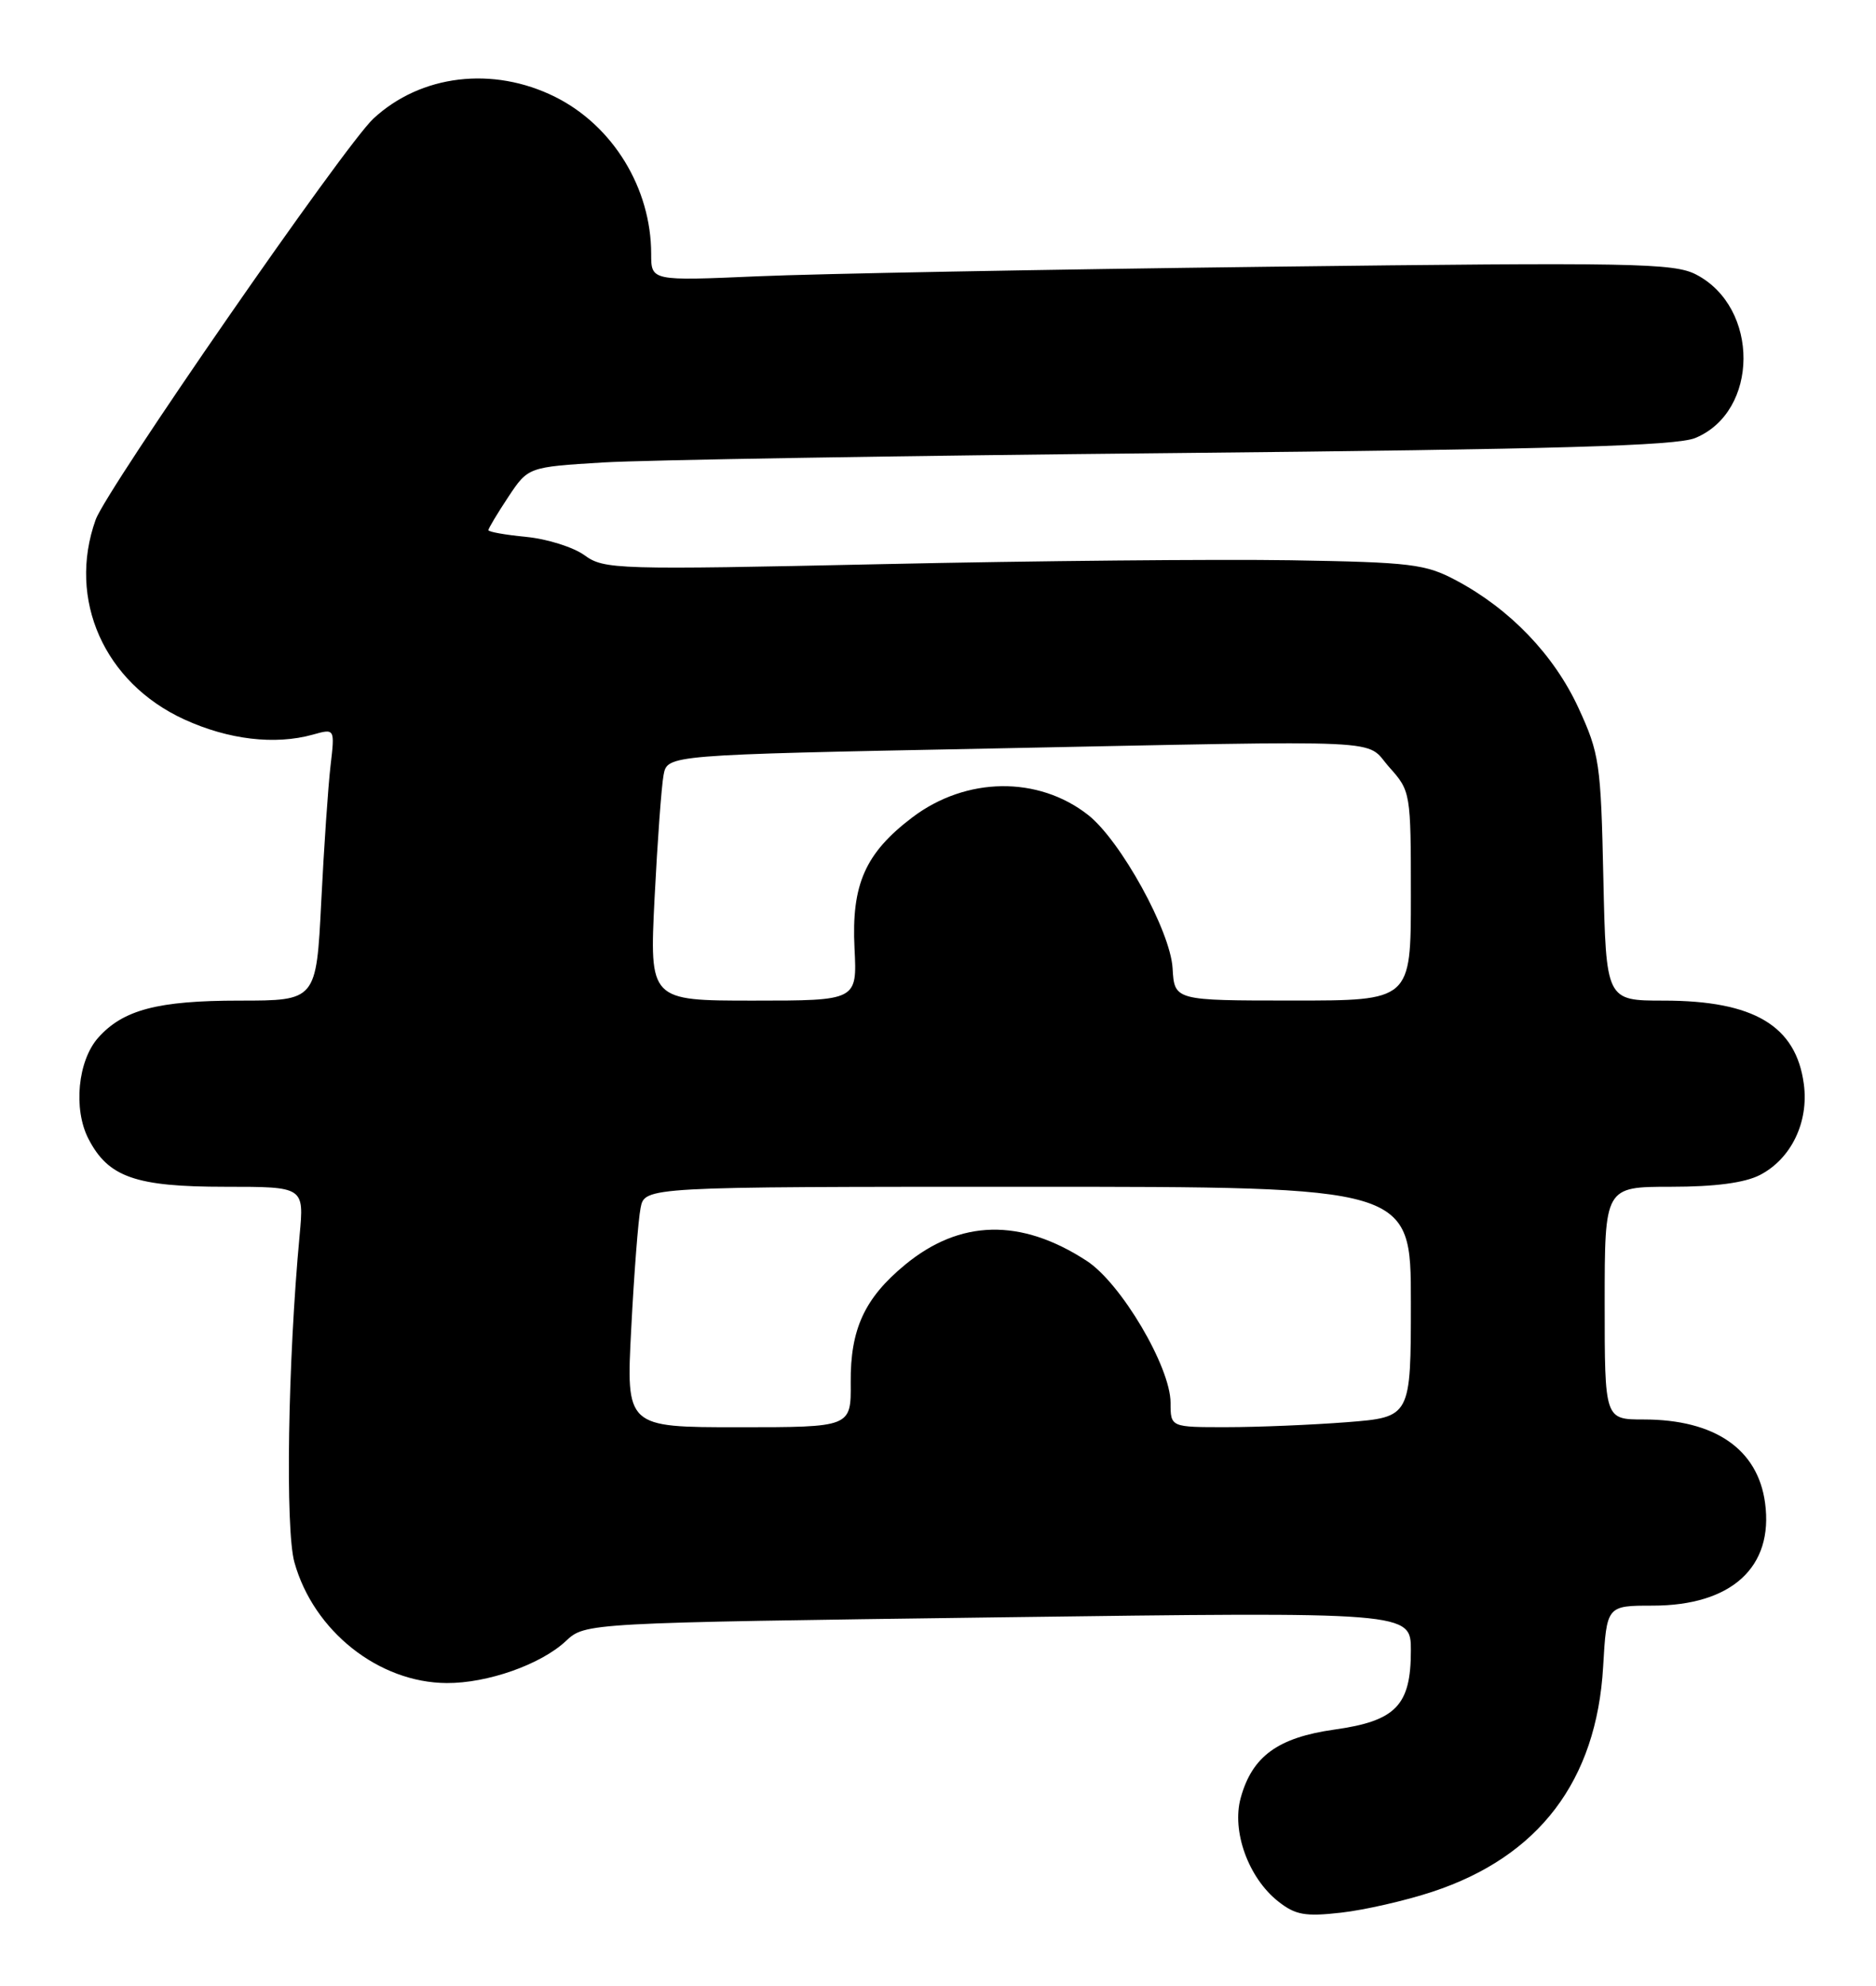 <?xml version="1.0" encoding="UTF-8" standalone="no"?>
<!DOCTYPE svg PUBLIC "-//W3C//DTD SVG 1.1//EN" "http://www.w3.org/Graphics/SVG/1.1/DTD/svg11.dtd" >
<svg xmlns="http://www.w3.org/2000/svg" xmlns:xlink="http://www.w3.org/1999/xlink" version="1.1" viewBox="0 0 242 256">
 <g >
 <path fill="currentColor"
d=" M 184.77 243.89 C 198.52 239.36 205.95 229.57 206.80 214.89 C 207.26 207.00 207.26 207.00 213.18 207.00 C 223.37 207.00 228.81 202.04 227.69 193.76 C 226.76 186.82 221.20 183.00 212.03 183.00 C 207.00 183.00 207.00 183.00 207.00 168.00 C 207.00 153.00 207.00 153.00 215.55 153.00 C 221.24 153.00 225.08 152.49 227.03 151.48 C 231.06 149.40 233.35 144.66 232.69 139.76 C 231.69 132.24 226.24 129.00 214.62 129.00 C 207.18 129.00 207.18 129.00 206.83 113.25 C 206.51 98.38 206.33 97.15 203.61 91.25 C 200.46 84.43 194.80 78.53 187.85 74.83 C 183.87 72.71 182.05 72.49 166.50 72.23 C 157.15 72.08 133.42 72.30 113.76 72.73 C 79.53 73.47 77.92 73.42 75.41 71.59 C 73.98 70.55 70.59 69.48 67.90 69.22 C 65.20 68.96 63.00 68.57 63.00 68.35 C 63.00 68.13 64.15 66.21 65.56 64.08 C 68.13 60.21 68.13 60.21 77.81 59.62 C 83.14 59.30 116.30 58.75 151.50 58.41 C 200.82 57.92 216.23 57.48 218.68 56.47 C 226.93 53.07 227.00 39.64 218.79 35.39 C 215.93 33.91 210.64 33.81 163.56 34.39 C 134.93 34.74 105.31 35.29 97.75 35.62 C 84.00 36.22 84.00 36.22 84.00 32.74 C 84.00 24.26 79.07 16.21 71.61 12.49 C 63.59 8.50 54.28 9.61 48.16 15.30 C 44.47 18.72 13.75 63.07 12.34 67.00 C 8.66 77.27 13.44 88.02 23.77 92.75 C 29.47 95.36 35.46 96.07 40.35 94.71 C 43.20 93.91 43.20 93.91 42.64 98.71 C 42.33 101.34 41.79 109.24 41.44 116.25 C 40.80 129.00 40.80 129.00 30.87 129.00 C 20.36 129.00 15.88 130.18 12.67 133.78 C 10.03 136.75 9.43 142.99 11.41 146.82 C 13.97 151.77 17.48 153.00 29.07 153.00 C 39.23 153.00 39.23 153.00 38.65 159.25 C 37.13 175.46 36.79 197.17 37.98 201.42 C 40.46 210.29 48.85 216.93 57.62 216.98 C 62.89 217.01 69.76 214.59 72.99 211.57 C 75.50 209.22 75.50 209.22 128.75 208.51 C 182.00 207.80 182.00 207.80 182.00 212.79 C 182.00 219.87 180.07 221.87 172.13 222.98 C 164.84 224.01 161.53 226.42 160.05 231.78 C 158.86 236.07 161.04 242.09 164.87 245.12 C 167.09 246.88 168.35 247.11 173.00 246.58 C 176.03 246.24 181.32 245.03 184.77 243.89 Z  M 81.43 171.25 C 81.79 164.24 82.33 157.26 82.63 155.75 C 83.16 153.00 83.16 153.00 132.58 153.00 C 182.00 153.00 182.00 153.00 182.00 167.85 C 182.00 182.70 182.00 182.70 173.75 183.35 C 169.21 183.70 162.24 183.99 158.25 183.99 C 151.00 184.00 151.00 184.00 151.00 180.85 C 151.00 176.24 144.61 165.42 140.18 162.55 C 131.69 157.02 123.83 157.20 116.73 163.07 C 111.52 167.37 109.68 171.37 109.74 178.25 C 109.79 184.00 109.79 184.00 95.27 184.00 C 80.76 184.00 80.76 184.00 81.43 171.25 Z  M 84.44 115.75 C 84.81 108.46 85.33 101.34 85.60 99.91 C 86.09 97.32 86.09 97.32 127.29 96.51 C 180.76 95.44 175.91 95.22 179.23 98.93 C 181.97 101.99 182.00 102.19 182.00 115.52 C 182.00 129.00 182.00 129.00 166.75 128.99 C 151.50 128.99 151.50 128.99 151.26 124.82 C 150.98 120.02 144.56 108.37 140.37 105.07 C 133.93 100.01 124.63 100.13 117.70 105.37 C 111.61 109.98 109.82 114.03 110.23 122.25 C 110.57 129.00 110.57 129.00 97.17 129.00 C 83.78 129.00 83.78 129.00 84.44 115.75 Z "/>
</g>
</svg>